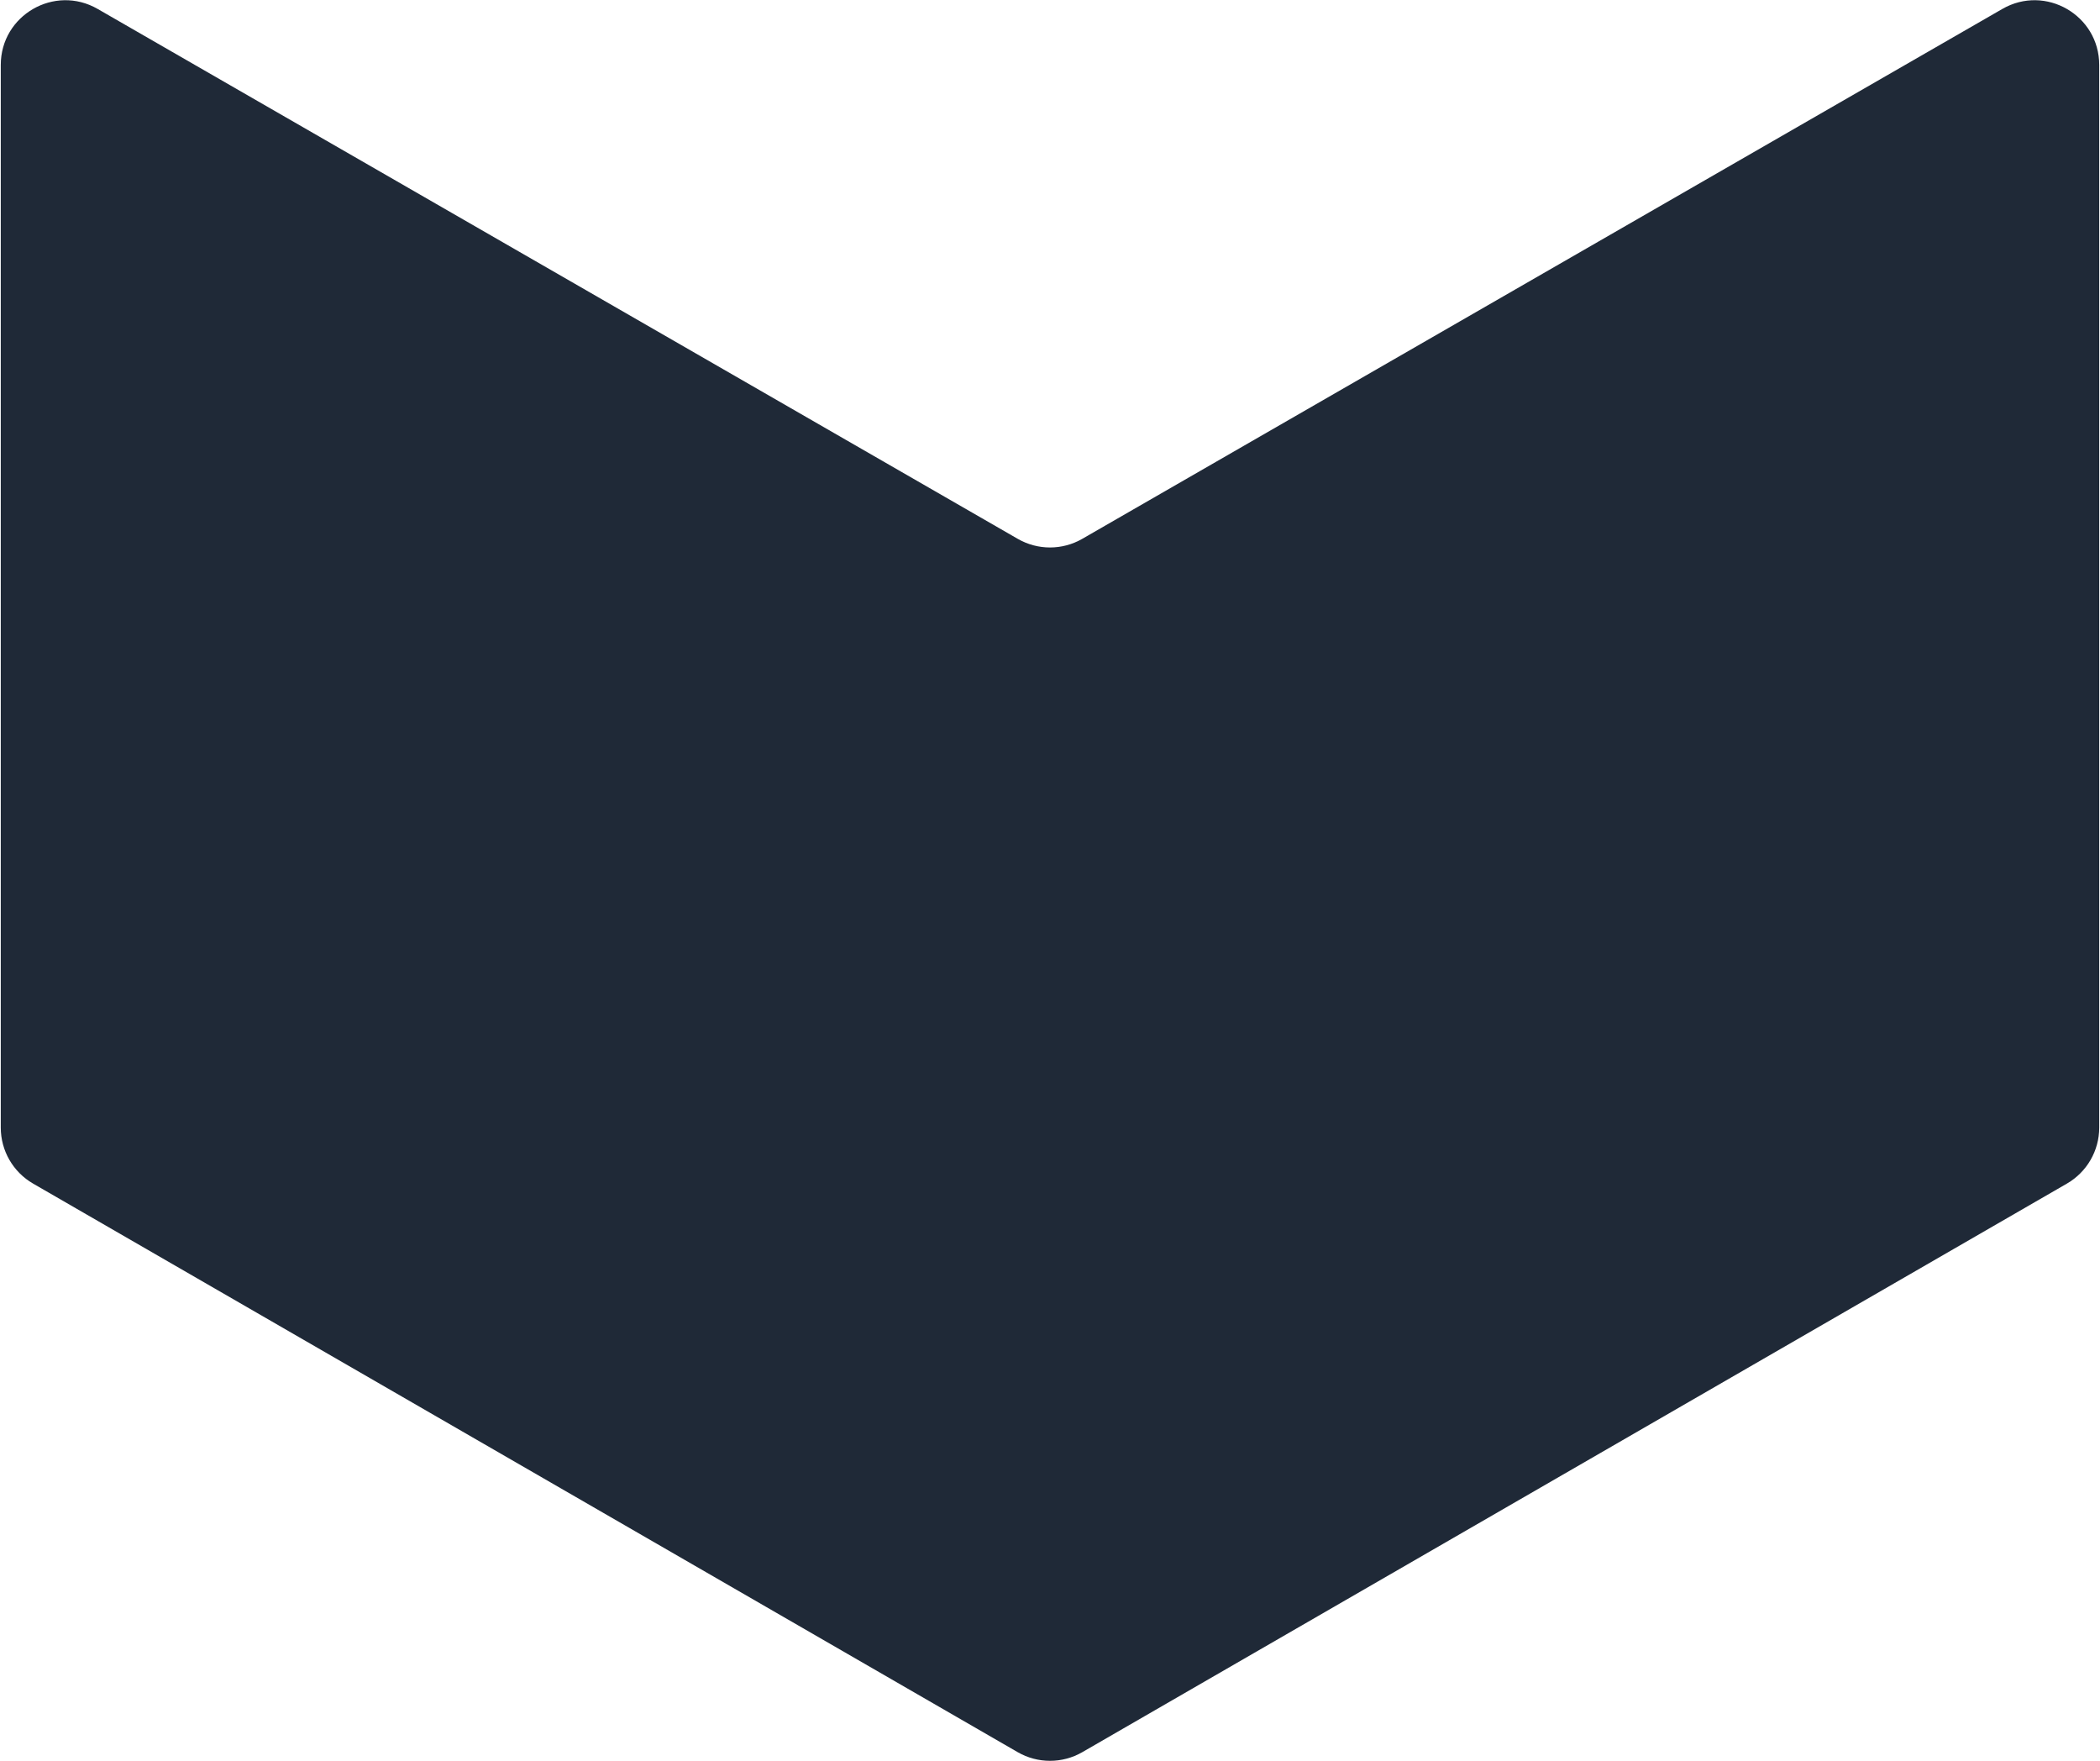 <svg width="650" height="545" viewBox="0 0 650 545" fill="none" xmlns="http://www.w3.org/2000/svg">
<path d="M315.02 166.753C321.198 170.311 328.802 170.311 334.98 166.753L619.78 2.763C633.113 -4.915 649.76 4.709 649.76 20.095V348.953C649.76 356.098 645.948 362.701 639.76 366.274L335 542.227C328.812 545.799 321.188 545.799 315 542.226L10.241 366.273C4.052 362.701 0.24 356.098 0.24 348.953V20.095C0.24 4.709 16.887 -4.915 30.221 2.763L315.02 166.753Z" fill="#1F2937"/>
</svg>
